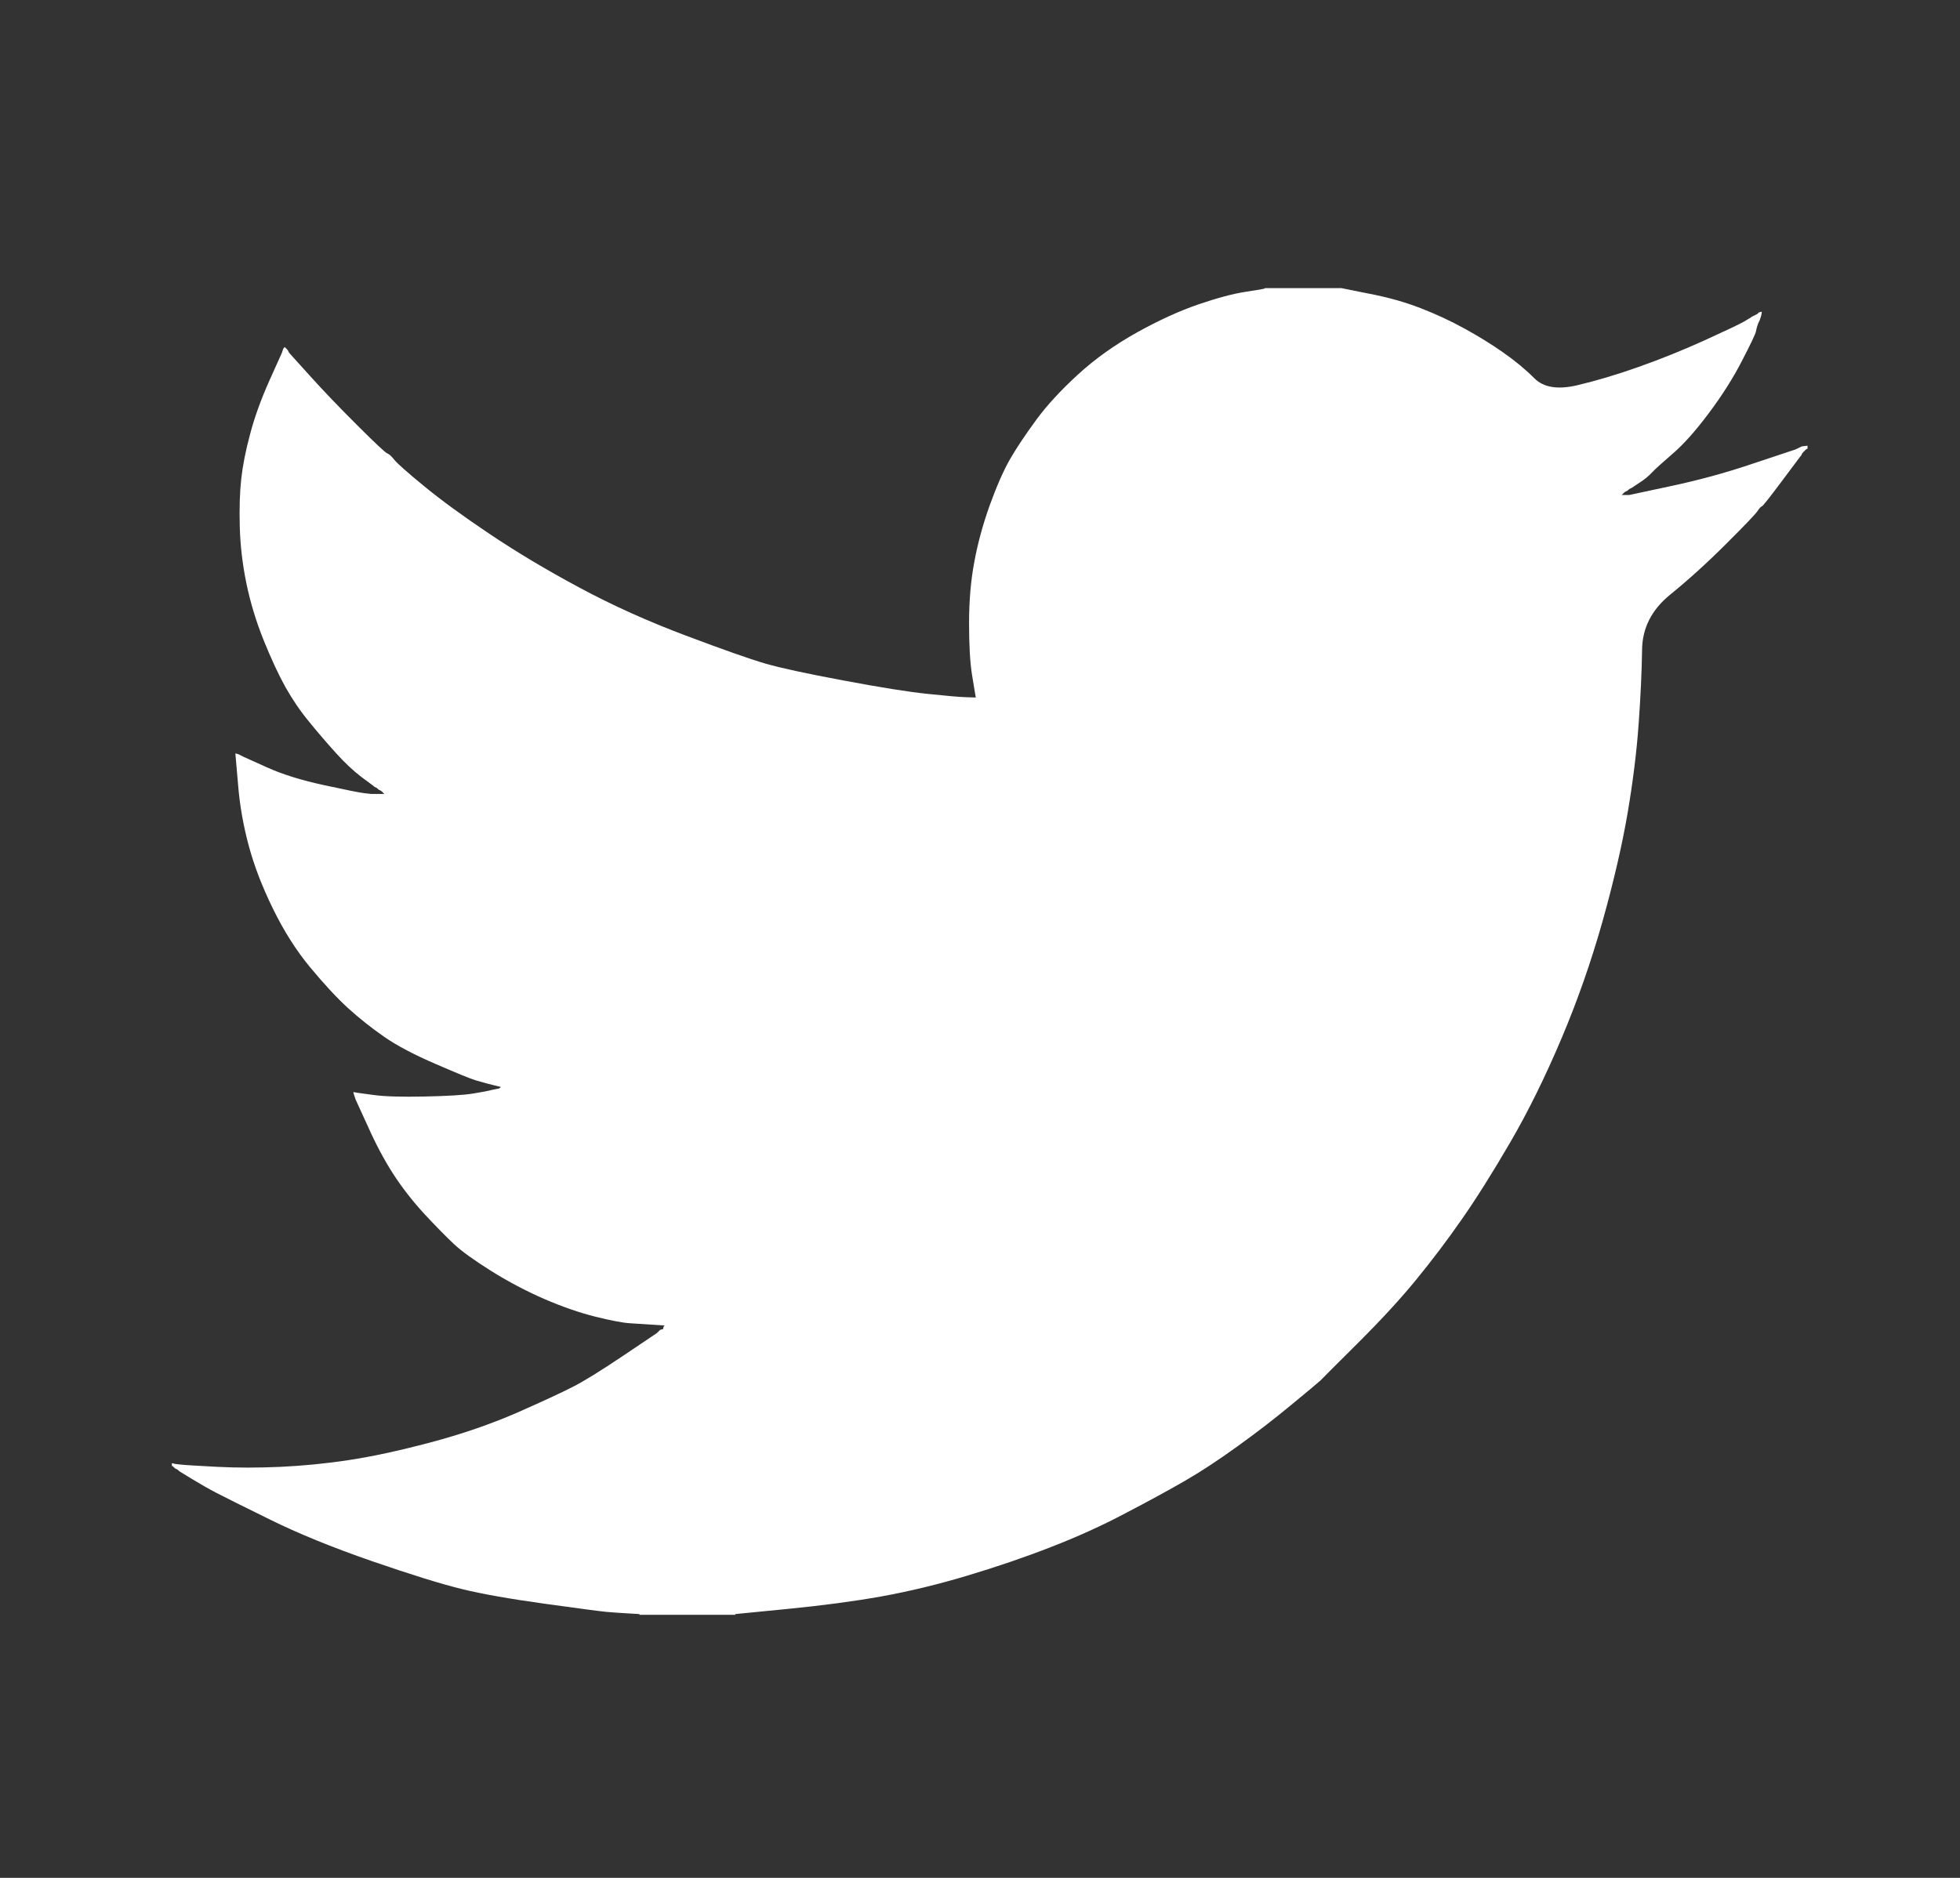 <svg viewBox="0 0 24 23" fill="none" xmlns="http://www.w3.org/2000/svg">
<rect x="0" y="0" width="24" height="23" fill="#333333" stroke="none"/>
<path d="M15.487 3.533V3.529H16.426L16.769 3.598C16.998 3.642 17.206 3.701 17.392 3.773C17.579 3.845 17.76 3.929 17.934 4.025C18.109 4.121 18.267 4.219 18.409 4.319C18.55 4.418 18.677 4.522 18.788 4.633C18.899 4.745 19.072 4.774 19.307 4.72C19.541 4.665 19.794 4.59 20.065 4.494C20.336 4.398 20.604 4.29 20.869 4.17C21.134 4.049 21.295 3.973 21.353 3.94C21.409 3.907 21.439 3.889 21.443 3.886L21.447 3.881L21.465 3.872L21.483 3.863L21.501 3.854L21.519 3.845L21.523 3.839L21.528 3.836L21.533 3.832L21.537 3.827L21.555 3.821L21.573 3.818L21.57 3.845L21.564 3.872L21.555 3.899L21.546 3.926L21.537 3.944L21.528 3.962L21.519 3.989C21.513 4.007 21.507 4.031 21.501 4.061C21.495 4.091 21.438 4.212 21.329 4.422C21.221 4.632 21.085 4.846 20.923 5.062C20.761 5.279 20.615 5.442 20.486 5.553C20.356 5.665 20.27 5.743 20.228 5.787C20.186 5.833 20.134 5.875 20.074 5.913L19.984 5.973L19.966 5.982L19.948 5.991L19.944 5.996L19.939 6L19.933 6.004L19.93 6.009L19.912 6.018L19.894 6.027L19.89 6.032L19.885 6.036L19.879 6.04L19.876 6.045L19.872 6.05L19.866 6.054L19.861 6.058L19.858 6.063H19.948L20.453 5.955C20.791 5.883 21.113 5.796 21.42 5.693L21.907 5.531L21.961 5.513L21.988 5.504L22.006 5.495L22.025 5.486L22.043 5.477L22.061 5.468L22.097 5.463L22.133 5.459V5.495L22.124 5.499L22.115 5.504L22.111 5.509L22.106 5.513L22.1 5.517L22.097 5.522L22.093 5.527L22.088 5.531L22.082 5.535L22.079 5.54L22.075 5.546L22.07 5.549L22.061 5.567L22.052 5.585L22.046 5.589C22.044 5.592 21.967 5.695 21.817 5.895C21.666 6.097 21.585 6.2 21.573 6.202C21.561 6.206 21.544 6.224 21.523 6.256C21.502 6.29 21.375 6.424 21.14 6.658C20.905 6.893 20.675 7.101 20.45 7.284C20.224 7.468 20.109 7.694 20.107 7.962C20.103 8.229 20.089 8.531 20.065 8.867C20.041 9.204 19.996 9.568 19.93 9.958C19.863 10.349 19.761 10.791 19.623 11.284C19.484 11.777 19.316 12.258 19.117 12.727C18.918 13.196 18.711 13.616 18.494 13.989C18.277 14.362 18.079 14.677 17.898 14.936C17.718 15.194 17.534 15.438 17.347 15.666C17.161 15.895 16.925 16.152 16.639 16.438C16.353 16.723 16.196 16.879 16.17 16.907C16.142 16.933 16.024 17.032 15.816 17.203C15.609 17.375 15.386 17.547 15.148 17.718C14.911 17.889 14.693 18.032 14.494 18.146C14.295 18.26 14.056 18.391 13.775 18.537C13.496 18.685 13.194 18.822 12.869 18.948C12.544 19.075 12.2 19.192 11.839 19.3C11.478 19.408 11.129 19.492 10.792 19.553C10.455 19.613 10.072 19.664 9.645 19.706L9.004 19.769V19.778H7.83V19.769L7.677 19.76C7.574 19.754 7.49 19.748 7.424 19.742C7.358 19.736 7.108 19.703 6.674 19.643C6.241 19.583 5.901 19.523 5.654 19.462C5.407 19.402 5.04 19.288 4.552 19.12C4.065 18.951 3.648 18.781 3.301 18.609C2.955 18.439 2.739 18.331 2.651 18.285C2.564 18.24 2.467 18.185 2.358 18.119L2.196 18.02L2.192 18.014L2.187 18.011L2.181 18.007L2.178 18.002L2.16 17.993L2.142 17.984L2.138 17.978L2.133 17.975L2.127 17.971L2.124 17.966L2.12 17.96L2.115 17.957H2.105V17.921L2.124 17.924L2.142 17.93L2.223 17.939C2.277 17.945 2.425 17.953 2.665 17.966C2.906 17.978 3.162 17.978 3.433 17.966C3.704 17.953 3.981 17.927 4.264 17.884C4.546 17.842 4.881 17.77 5.266 17.668C5.651 17.566 6.005 17.444 6.328 17.304C6.649 17.162 6.878 17.056 7.014 16.986C7.149 16.918 7.355 16.79 7.632 16.604L8.047 16.325L8.05 16.319L8.056 16.316L8.061 16.312L8.065 16.306L8.069 16.301L8.074 16.297L8.079 16.294L8.083 16.288L8.101 16.283L8.119 16.279L8.123 16.261L8.128 16.243L8.134 16.24L8.137 16.234L7.993 16.225C7.896 16.219 7.803 16.213 7.713 16.207C7.622 16.201 7.481 16.174 7.288 16.126C7.096 16.078 6.888 16.006 6.665 15.91C6.443 15.813 6.226 15.699 6.015 15.567C5.805 15.435 5.652 15.325 5.558 15.237C5.466 15.15 5.345 15.028 5.197 14.869C5.05 14.709 4.923 14.545 4.814 14.377C4.706 14.209 4.602 14.014 4.504 13.794L4.354 13.466L4.345 13.439L4.336 13.412L4.33 13.394L4.327 13.376L4.354 13.38L4.381 13.385L4.58 13.412C4.712 13.43 4.92 13.436 5.203 13.43C5.486 13.424 5.681 13.412 5.79 13.394C5.898 13.376 5.964 13.364 5.988 13.358L6.024 13.349L6.069 13.34L6.115 13.331L6.118 13.325L6.124 13.322L6.129 13.318L6.133 13.313L6.097 13.304L6.06 13.295L6.024 13.286L5.988 13.277L5.952 13.268C5.928 13.262 5.886 13.25 5.826 13.232C5.765 13.214 5.603 13.148 5.338 13.033C5.073 12.919 4.862 12.808 4.706 12.7C4.549 12.591 4.399 12.472 4.258 12.344C4.117 12.214 3.963 12.047 3.794 11.843C3.625 11.639 3.475 11.401 3.343 11.131C3.21 10.86 3.111 10.602 3.045 10.355C2.979 10.11 2.935 9.86 2.915 9.607L2.882 9.228L2.9 9.232L2.918 9.237L2.936 9.246L2.954 9.255L2.972 9.264L2.99 9.273L3.27 9.399C3.457 9.484 3.689 9.556 3.966 9.616C4.242 9.676 4.408 9.709 4.462 9.715L4.543 9.724H4.706L4.702 9.719L4.697 9.715L4.692 9.711L4.688 9.706L4.684 9.701L4.679 9.697L4.673 9.693L4.67 9.688L4.652 9.679L4.634 9.67L4.63 9.664L4.625 9.661L4.619 9.657L4.616 9.652L4.598 9.643L4.58 9.634L4.576 9.628C4.572 9.626 4.521 9.588 4.421 9.513C4.322 9.437 4.218 9.339 4.11 9.219C4.002 9.099 3.893 8.973 3.785 8.84C3.676 8.708 3.58 8.566 3.496 8.417C3.412 8.266 3.323 8.075 3.229 7.843C3.136 7.612 3.066 7.38 3.017 7.145C2.969 6.911 2.942 6.679 2.936 6.451C2.93 6.222 2.936 6.027 2.954 5.865C2.972 5.702 3.008 5.519 3.063 5.315C3.117 5.11 3.195 4.894 3.297 4.665L3.451 4.323L3.46 4.296L3.469 4.269L3.474 4.265L3.478 4.26L3.482 4.254L3.487 4.251L3.492 4.254L3.496 4.26L3.5 4.265L3.505 4.269L3.51 4.272L3.514 4.278L3.518 4.283L3.523 4.287L3.532 4.305L3.541 4.323L3.547 4.326L3.55 4.332L3.794 4.602C3.957 4.783 4.149 4.984 4.372 5.206C4.595 5.429 4.718 5.544 4.742 5.553C4.766 5.562 4.796 5.59 4.832 5.636C4.869 5.68 4.989 5.787 5.194 5.955C5.398 6.123 5.666 6.319 5.997 6.541C6.328 6.763 6.695 6.983 7.099 7.199C7.502 7.416 7.936 7.611 8.399 7.785C8.863 7.96 9.188 8.074 9.374 8.128C9.561 8.182 9.88 8.251 10.331 8.335C10.783 8.42 11.123 8.474 11.352 8.498C11.581 8.522 11.737 8.536 11.821 8.539L11.948 8.543L11.944 8.516L11.939 8.489L11.902 8.263C11.878 8.113 11.866 7.903 11.866 7.632C11.866 7.362 11.887 7.112 11.93 6.884C11.972 6.655 12.035 6.424 12.119 6.189C12.204 5.955 12.286 5.767 12.367 5.625C12.448 5.484 12.556 5.324 12.688 5.143C12.82 4.963 12.992 4.777 13.203 4.584C13.413 4.392 13.654 4.221 13.925 4.07C14.196 3.92 14.446 3.806 14.675 3.728C14.903 3.65 15.096 3.598 15.252 3.574C15.409 3.55 15.487 3.537 15.487 3.533Z" fill="white"/>
</svg>
